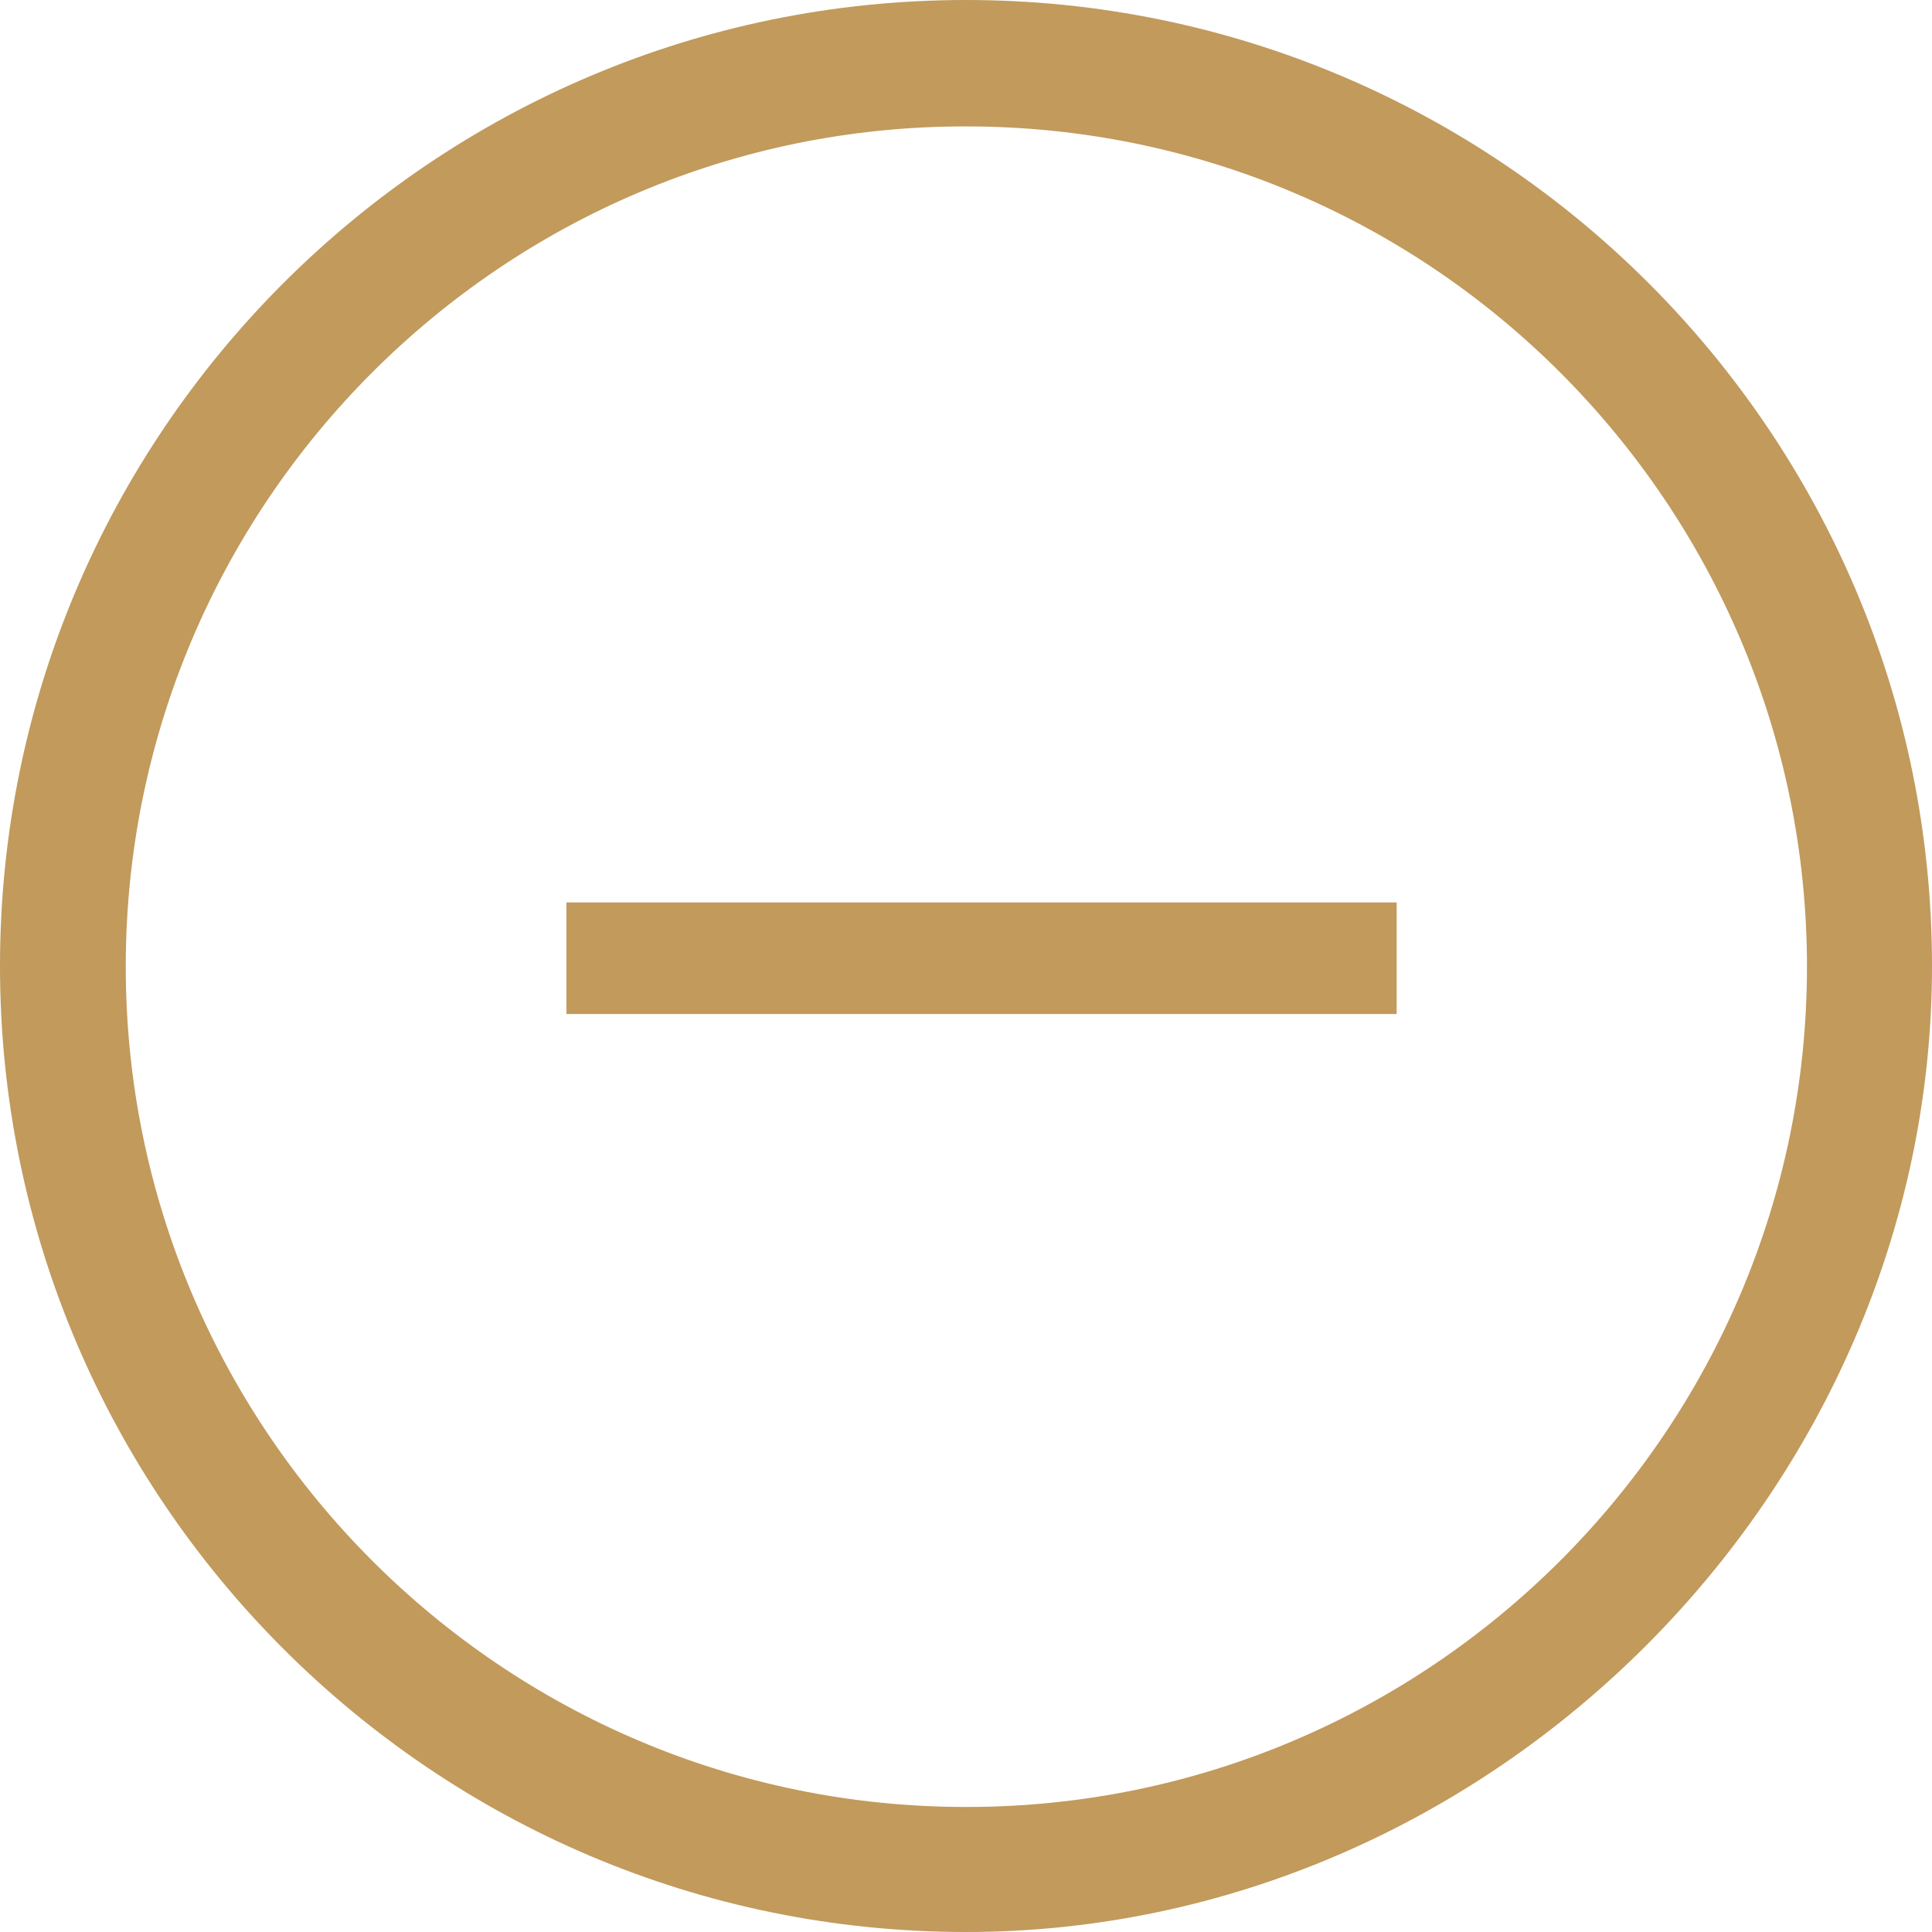 <svg width="21" height="21" viewBox="0 0 21 21" fill="none" xmlns="http://www.w3.org/2000/svg">
<g clip-path="url(#clip0)">
<path fill-rule="evenodd" clip-rule="evenodd" d="M6.157 9.809H15.181V11.022H6.157V9.809ZM10.5 21C7.605 21 4.982 19.824 3.079 17.921C1.176 16.018 0 13.395 0 10.5C0 4.71 4.71 0 10.5 0C16.29 0 21 4.71 21 10.5C21 16.209 16.202 21 10.5 21ZM10.5 19.641C5.459 19.641 1.367 15.541 1.367 10.507C1.367 5.467 5.467 1.367 10.5 1.374C13.02 1.374 15.306 2.395 16.959 4.049C18.612 5.702 19.641 7.987 19.641 10.507C19.641 15.541 15.541 19.641 10.507 19.641H10.5Z" fill="#C19A5C"/>
</g>
<defs>
<clipPath id="clip0">
<rect width="21" height="21" fill="white"/>
</clipPath>
</defs>
</svg>
